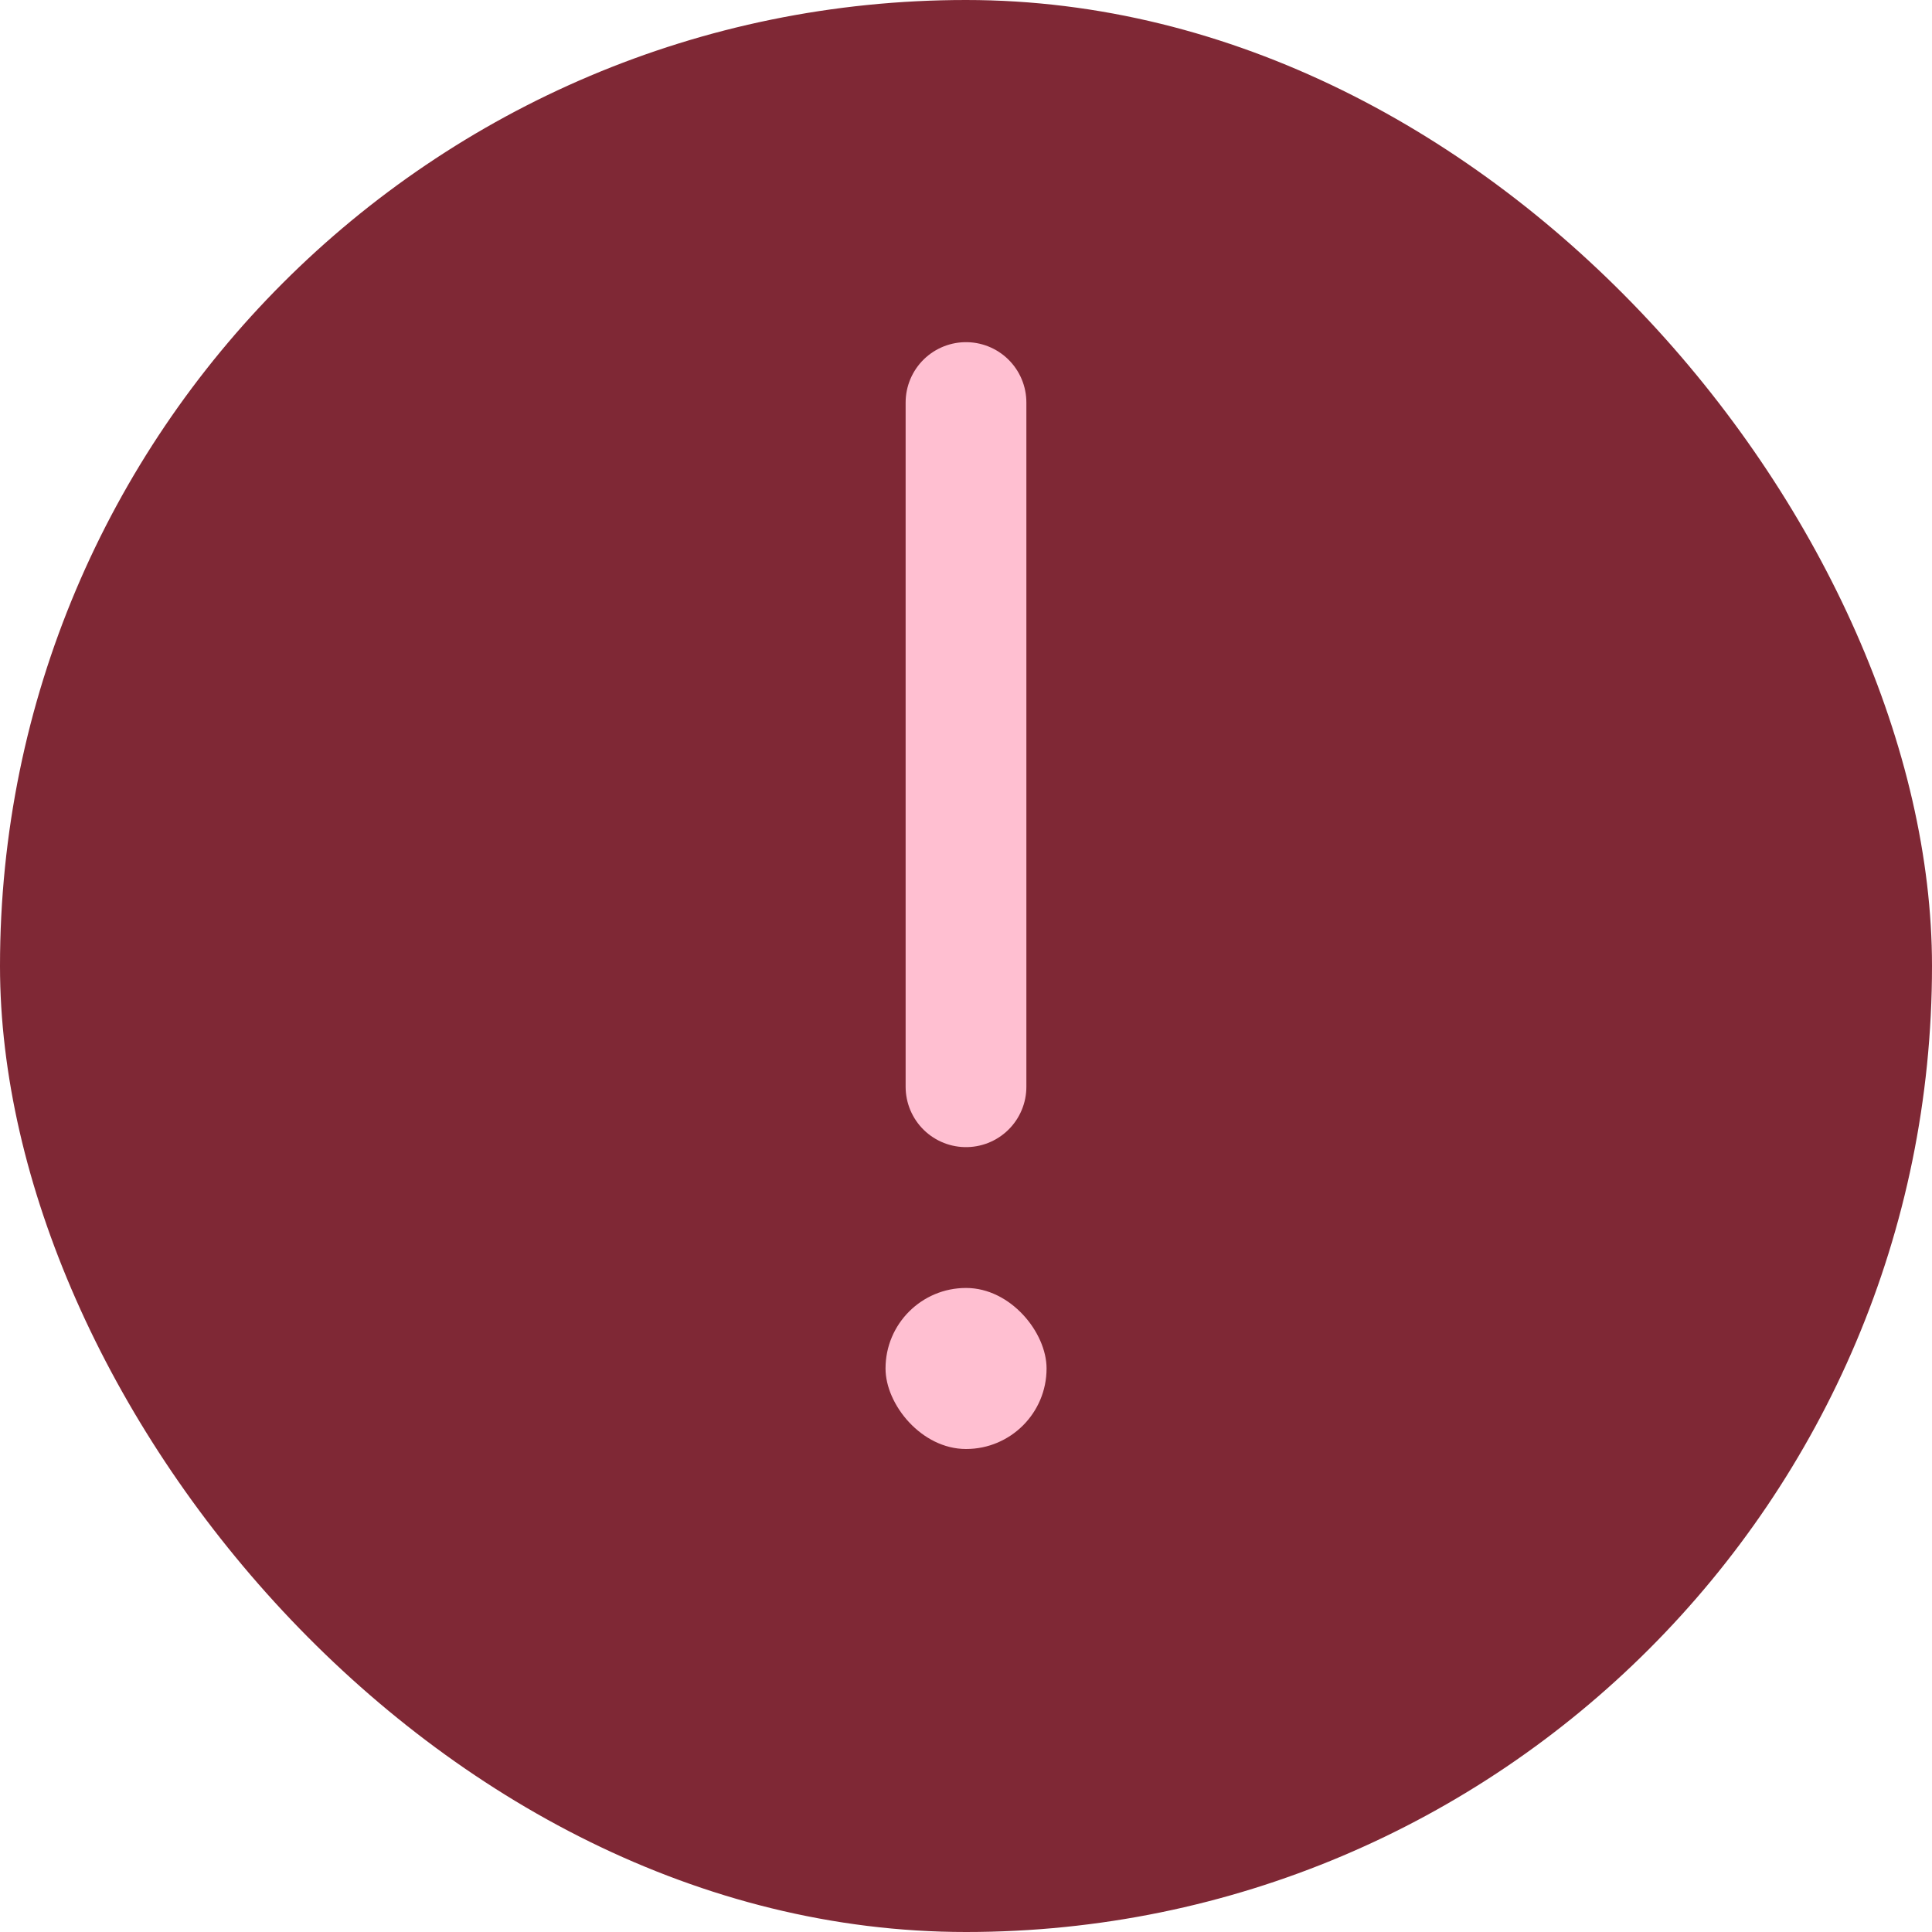 <svg width="20" height="20" viewBox="0 0 20 20" fill="none" xmlns="http://www.w3.org/2000/svg">
<g clip-path="url(#clip0_635_179)">
<rect width="20" height="20" rx="10" fill="#7F2835"/>
<path d="M10 4.167V11.25" stroke="#FFBFD1" stroke-width="1.25" stroke-linecap="round"/>
<rect x="9.167" y="13.333" width="1.667" height="1.667" rx="0.833" fill="#FFBFD1"/>
</g>
<defs>
<clipPath id="clip0_635_179">
<rect width="20" height="20" fill="white"/>
</clipPath>
</defs>
</svg>
